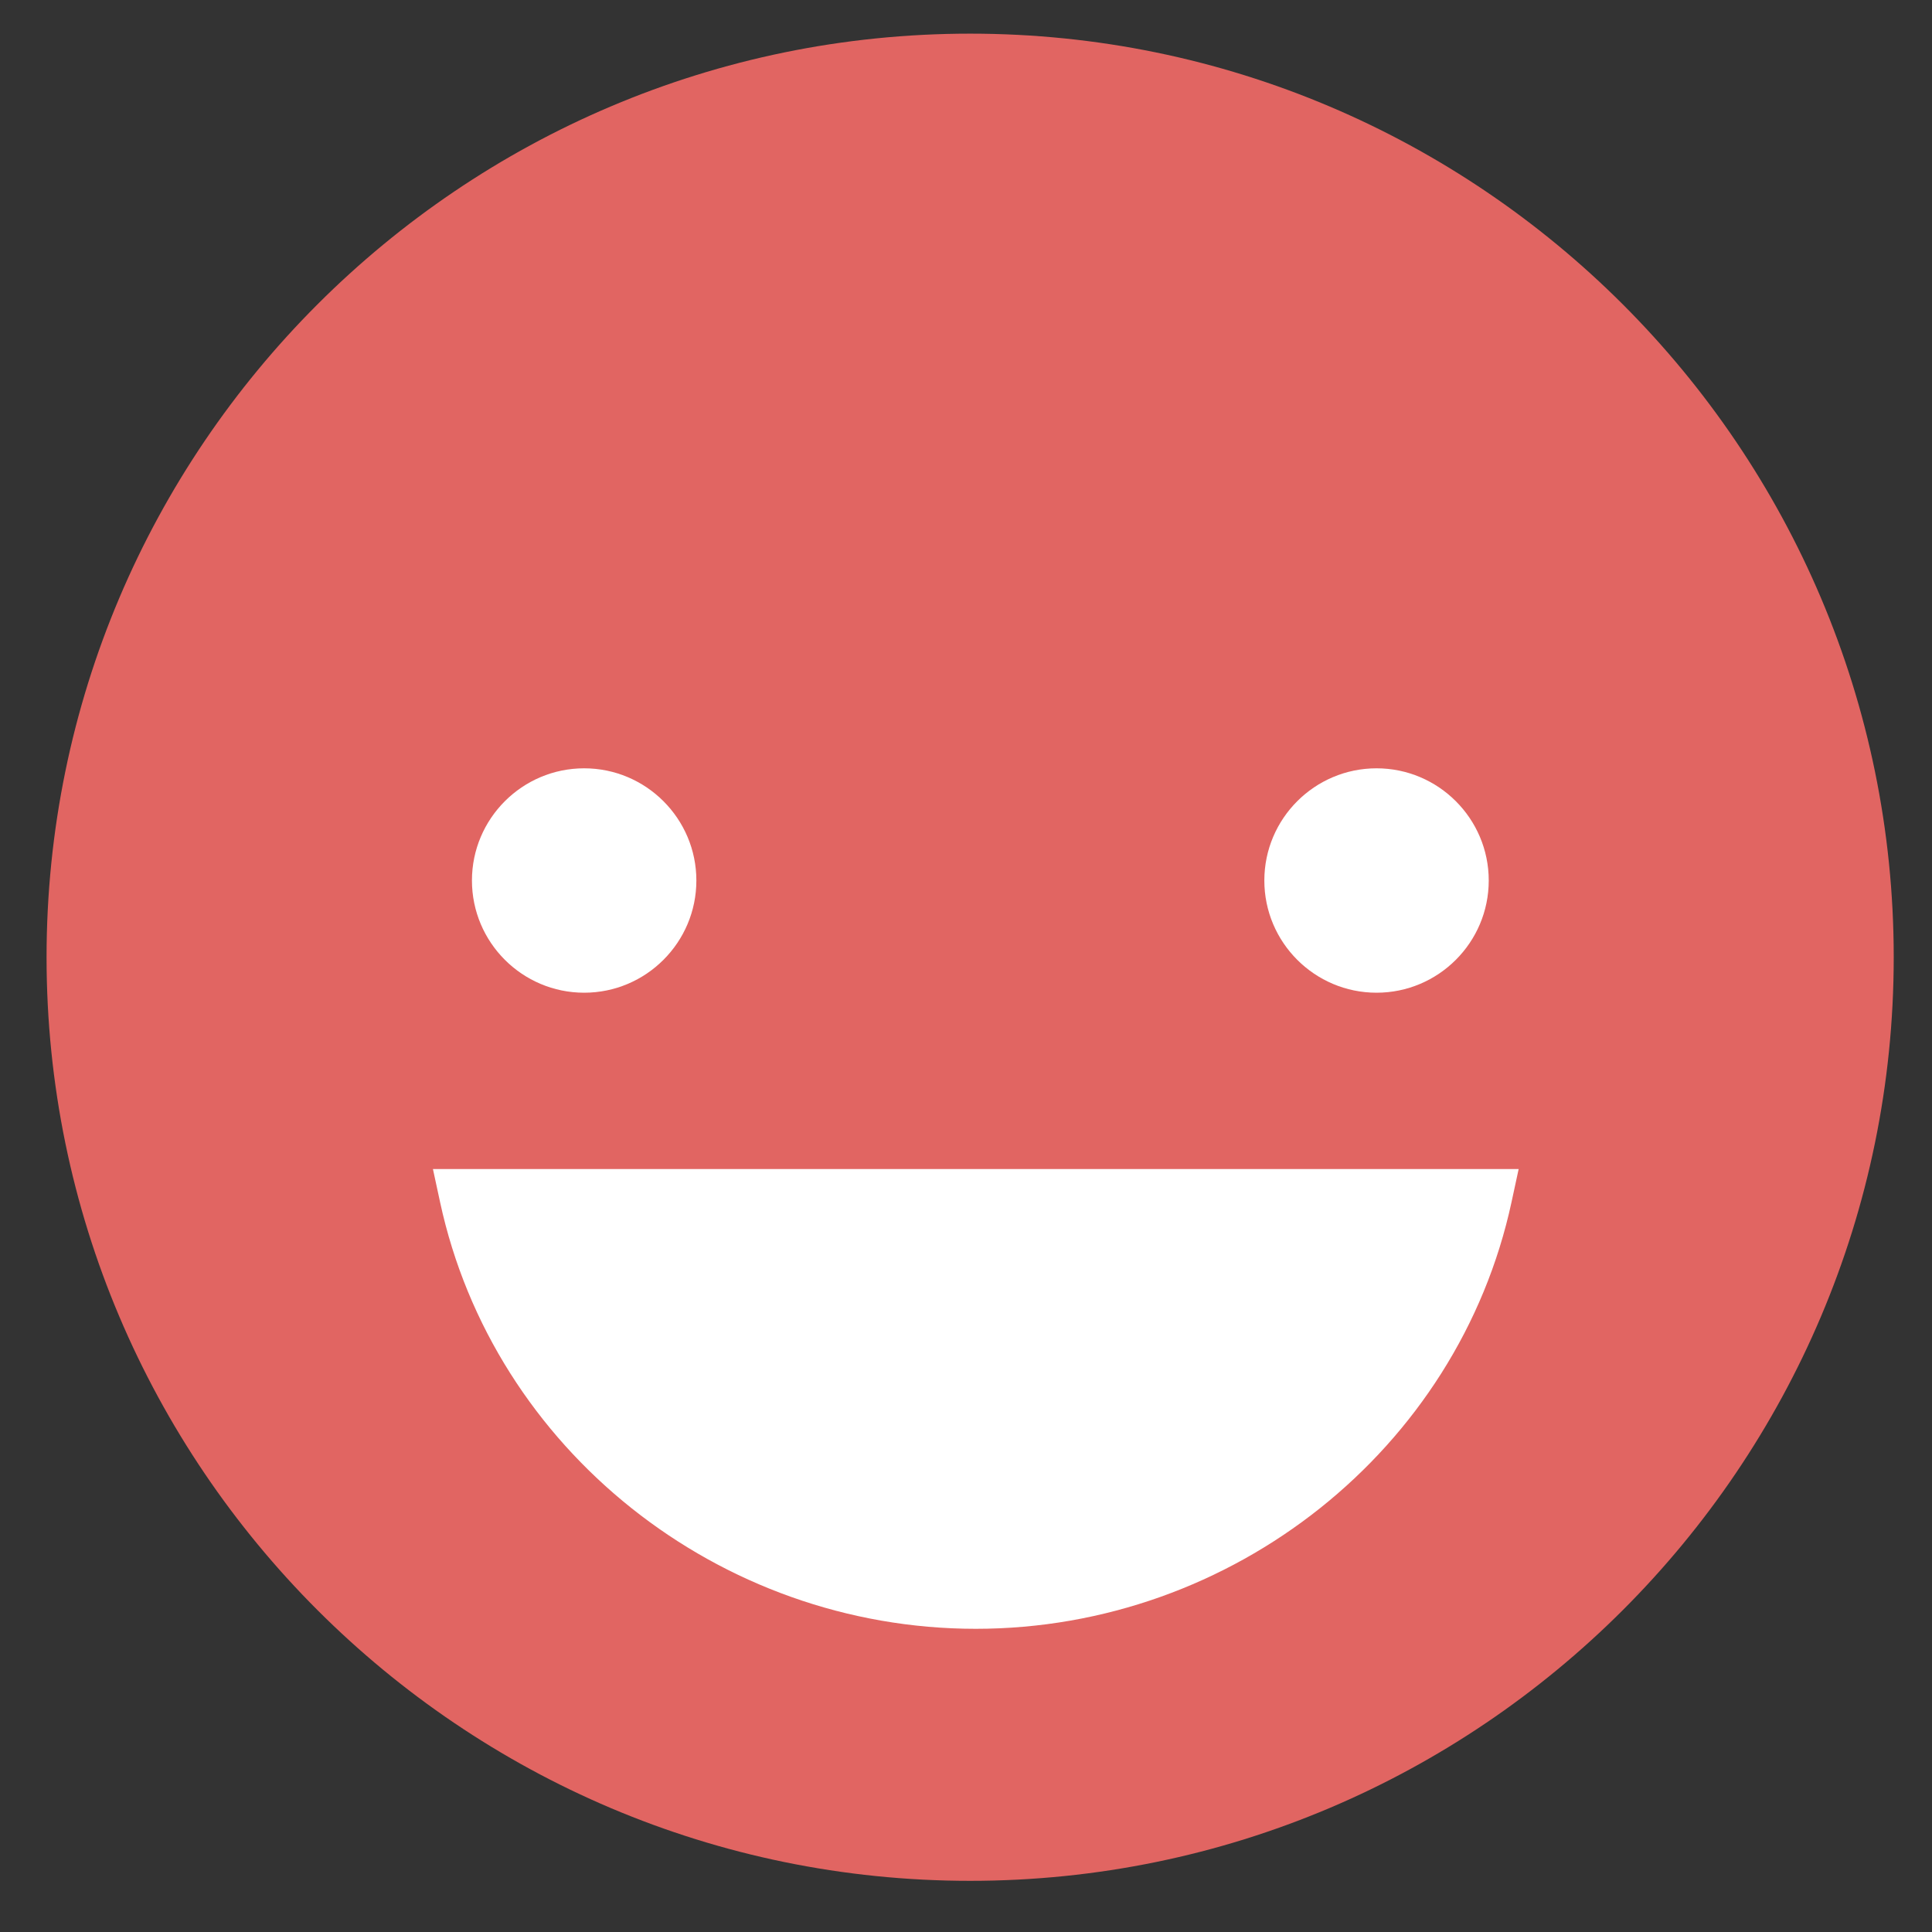 <?xml version="1.0" encoding="utf-8"?>
<!-- Generator: Adobe Illustrator 17.0.0, SVG Export Plug-In . SVG Version: 6.00 Build 0)  -->
<!DOCTYPE svg PUBLIC "-//W3C//DTD SVG 1.1//EN" "http://www.w3.org/Graphics/SVG/1.1/DTD/svg11.dtd">
<svg version="1.1" id="Layer_1" xmlns="http://www.w3.org/2000/svg" xmlns:xlink="http://www.w3.org/1999/xlink" x="0px" y="0px"
	 width="84.4px" height="84.4px" viewBox="0 0 84.4 84.4" enable-background="new 0 0 84.4 84.4" xml:space="preserve">
<rect x="0" y="0" width="84.4" height="84.4" fill="#333333" stroke="none"/>
<g>
	<path fill="#E16562" d="M42.381,82.165c-22.247,0-40.347-18.1-40.347-40.347c0-22.248,18.1-40.348,40.347-40.348
		s40.347,18.1,40.347,40.348C82.728,64.065,64.628,82.165,42.381,82.165z M42.381,78.515"/>
</g>
<g>
	<circle fill="#FFFFFF" cx="25.519" cy="38.466" r="4.303"/>
	<path fill="#FFFFFF" d="M25.519,43.367c-2.703,0-4.902-2.199-4.902-4.902c0-2.702,2.199-4.901,4.902-4.901s4.902,2.199,4.902,4.901
		C30.421,41.169,28.222,43.367,25.519,43.367z M25.519,34.762c-2.043,0-3.704,1.662-3.704,3.704c0,2.043,1.662,3.704,3.704,3.704
		s3.704-1.662,3.704-3.704C29.223,36.423,27.562,34.762,25.519,34.762z"/>
</g>
<g>
	<circle fill="#FFFFFF" cx="60.135" cy="38.466" r="4.303"/>
	<path fill="#FFFFFF" d="M60.135,43.367c-2.703,0-4.902-2.199-4.902-4.902c0-2.702,2.199-4.901,4.902-4.901
		c2.702,0,4.901,2.199,4.901,4.901C65.036,41.169,62.837,43.367,60.135,43.367z M60.135,34.762c-2.043,0-3.704,1.662-3.704,3.704
		c0,2.043,1.662,3.704,3.704,3.704c2.042,0,3.704-1.662,3.704-3.704C63.839,36.423,62.177,34.762,60.135,34.762z"/>
</g>
<path fill="none" stroke="#000000" stroke-width="2" stroke-linecap="round" stroke-miterlimit="10" d="M190.459,124.044
	c0,9.212,14.909,16.667,33.333,16.667"/>
<path fill="none" stroke="#000000" stroke-width="2" stroke-linecap="round" stroke-miterlimit="10" d="M257.126,124.044
	c0,9.212-14.909,16.667-33.333,16.667"/>
<g>
	<path fill="#FFFFFF" d="M20.396,52.268c2.182,10.106,11.303,17.69,22.231,17.69c10.929,0,20.049-7.585,22.231-17.69H20.396z"/>
	<path fill="#FFFFFF" d="M42.628,71.155c-11.229,0-21.07-7.837-23.402-18.635l-0.313-1.45h47.43l-0.313,1.45
		C63.698,63.318,53.856,71.155,42.628,71.155z M21.935,53.465C24.56,62.412,33.03,68.76,42.628,68.76s18.068-6.348,20.692-15.295
		H21.935z"/>
</g>
</svg>
